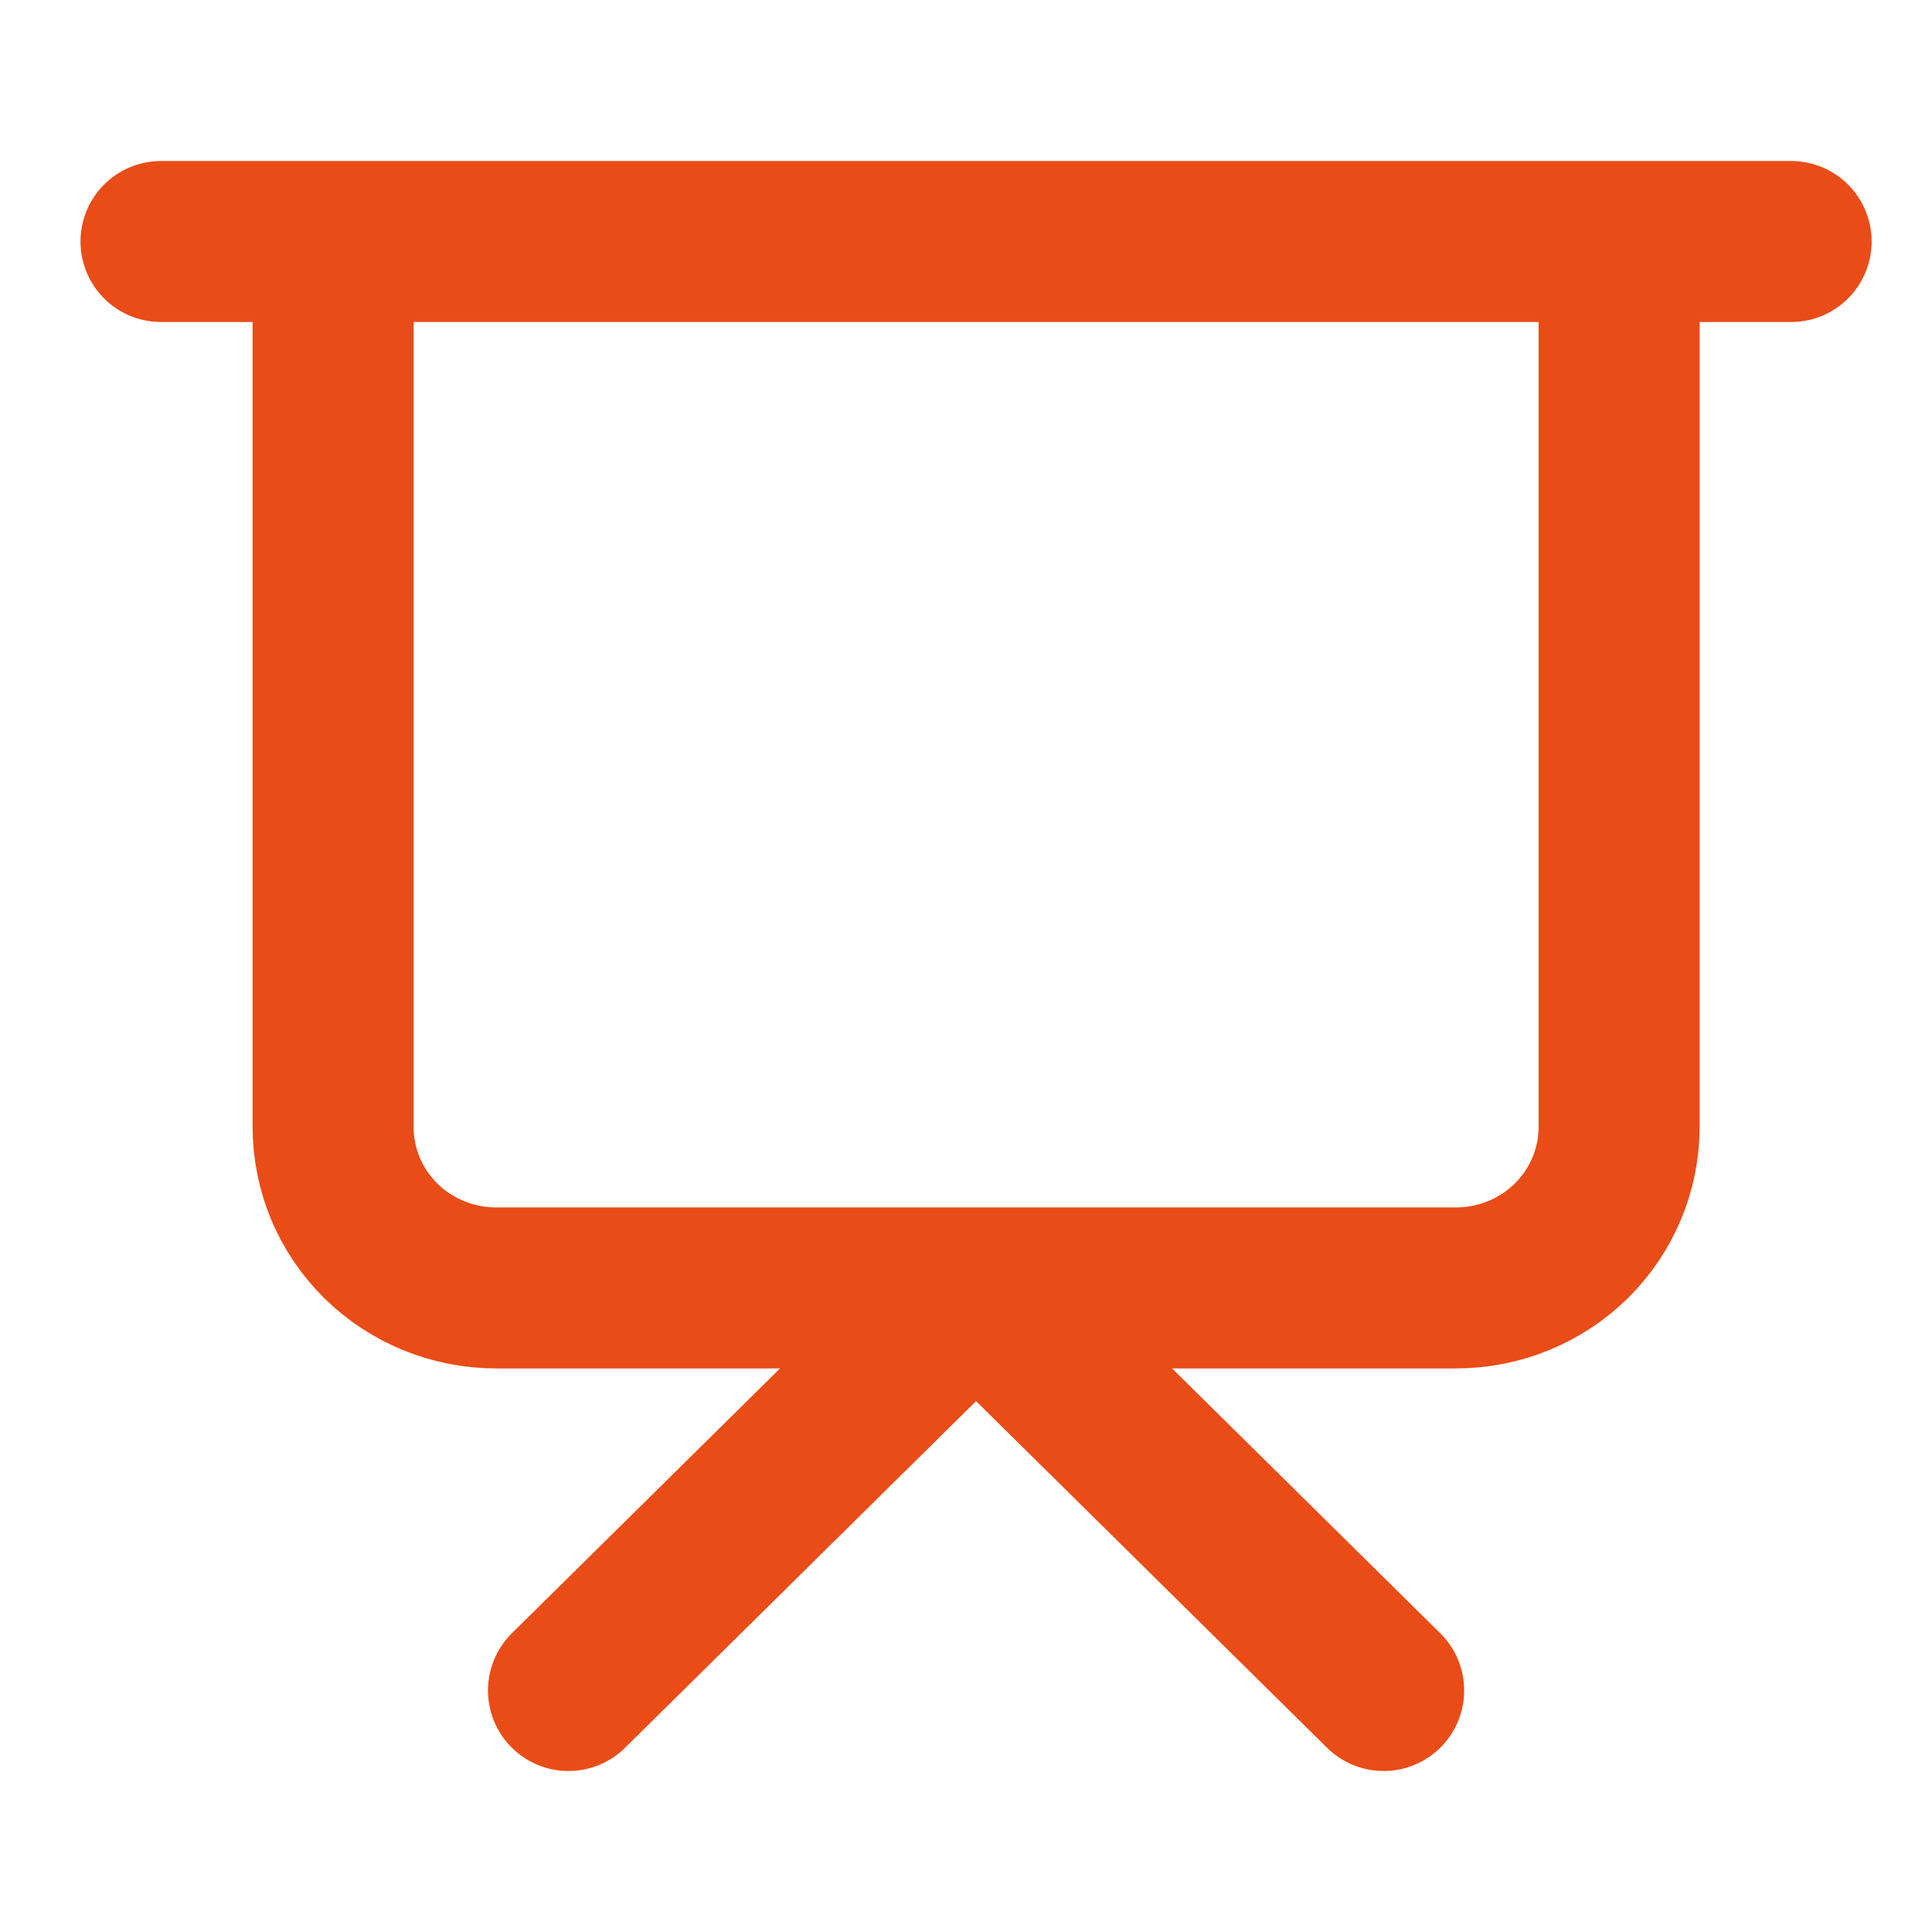 <svg width="24" height="24" viewBox="0 0 24 24" fill="none" xmlns="http://www.w3.org/2000/svg">
<path d="M2 3H22.25M20.113 3V14C20.113 14.53 19.899 15.039 19.52 15.414C19.139 15.789 18.624 15.999 18.087 15.999H6.162C5.626 15.999 5.111 15.789 4.73 15.414C4.543 15.229 4.394 15.009 4.292 14.767C4.191 14.524 4.138 14.263 4.138 14V3M7.062 21L12.125 16L17.188 21" stroke="#E94C17" stroke-width="2" stroke-linecap="round" stroke-linejoin="round"/>
</svg>

